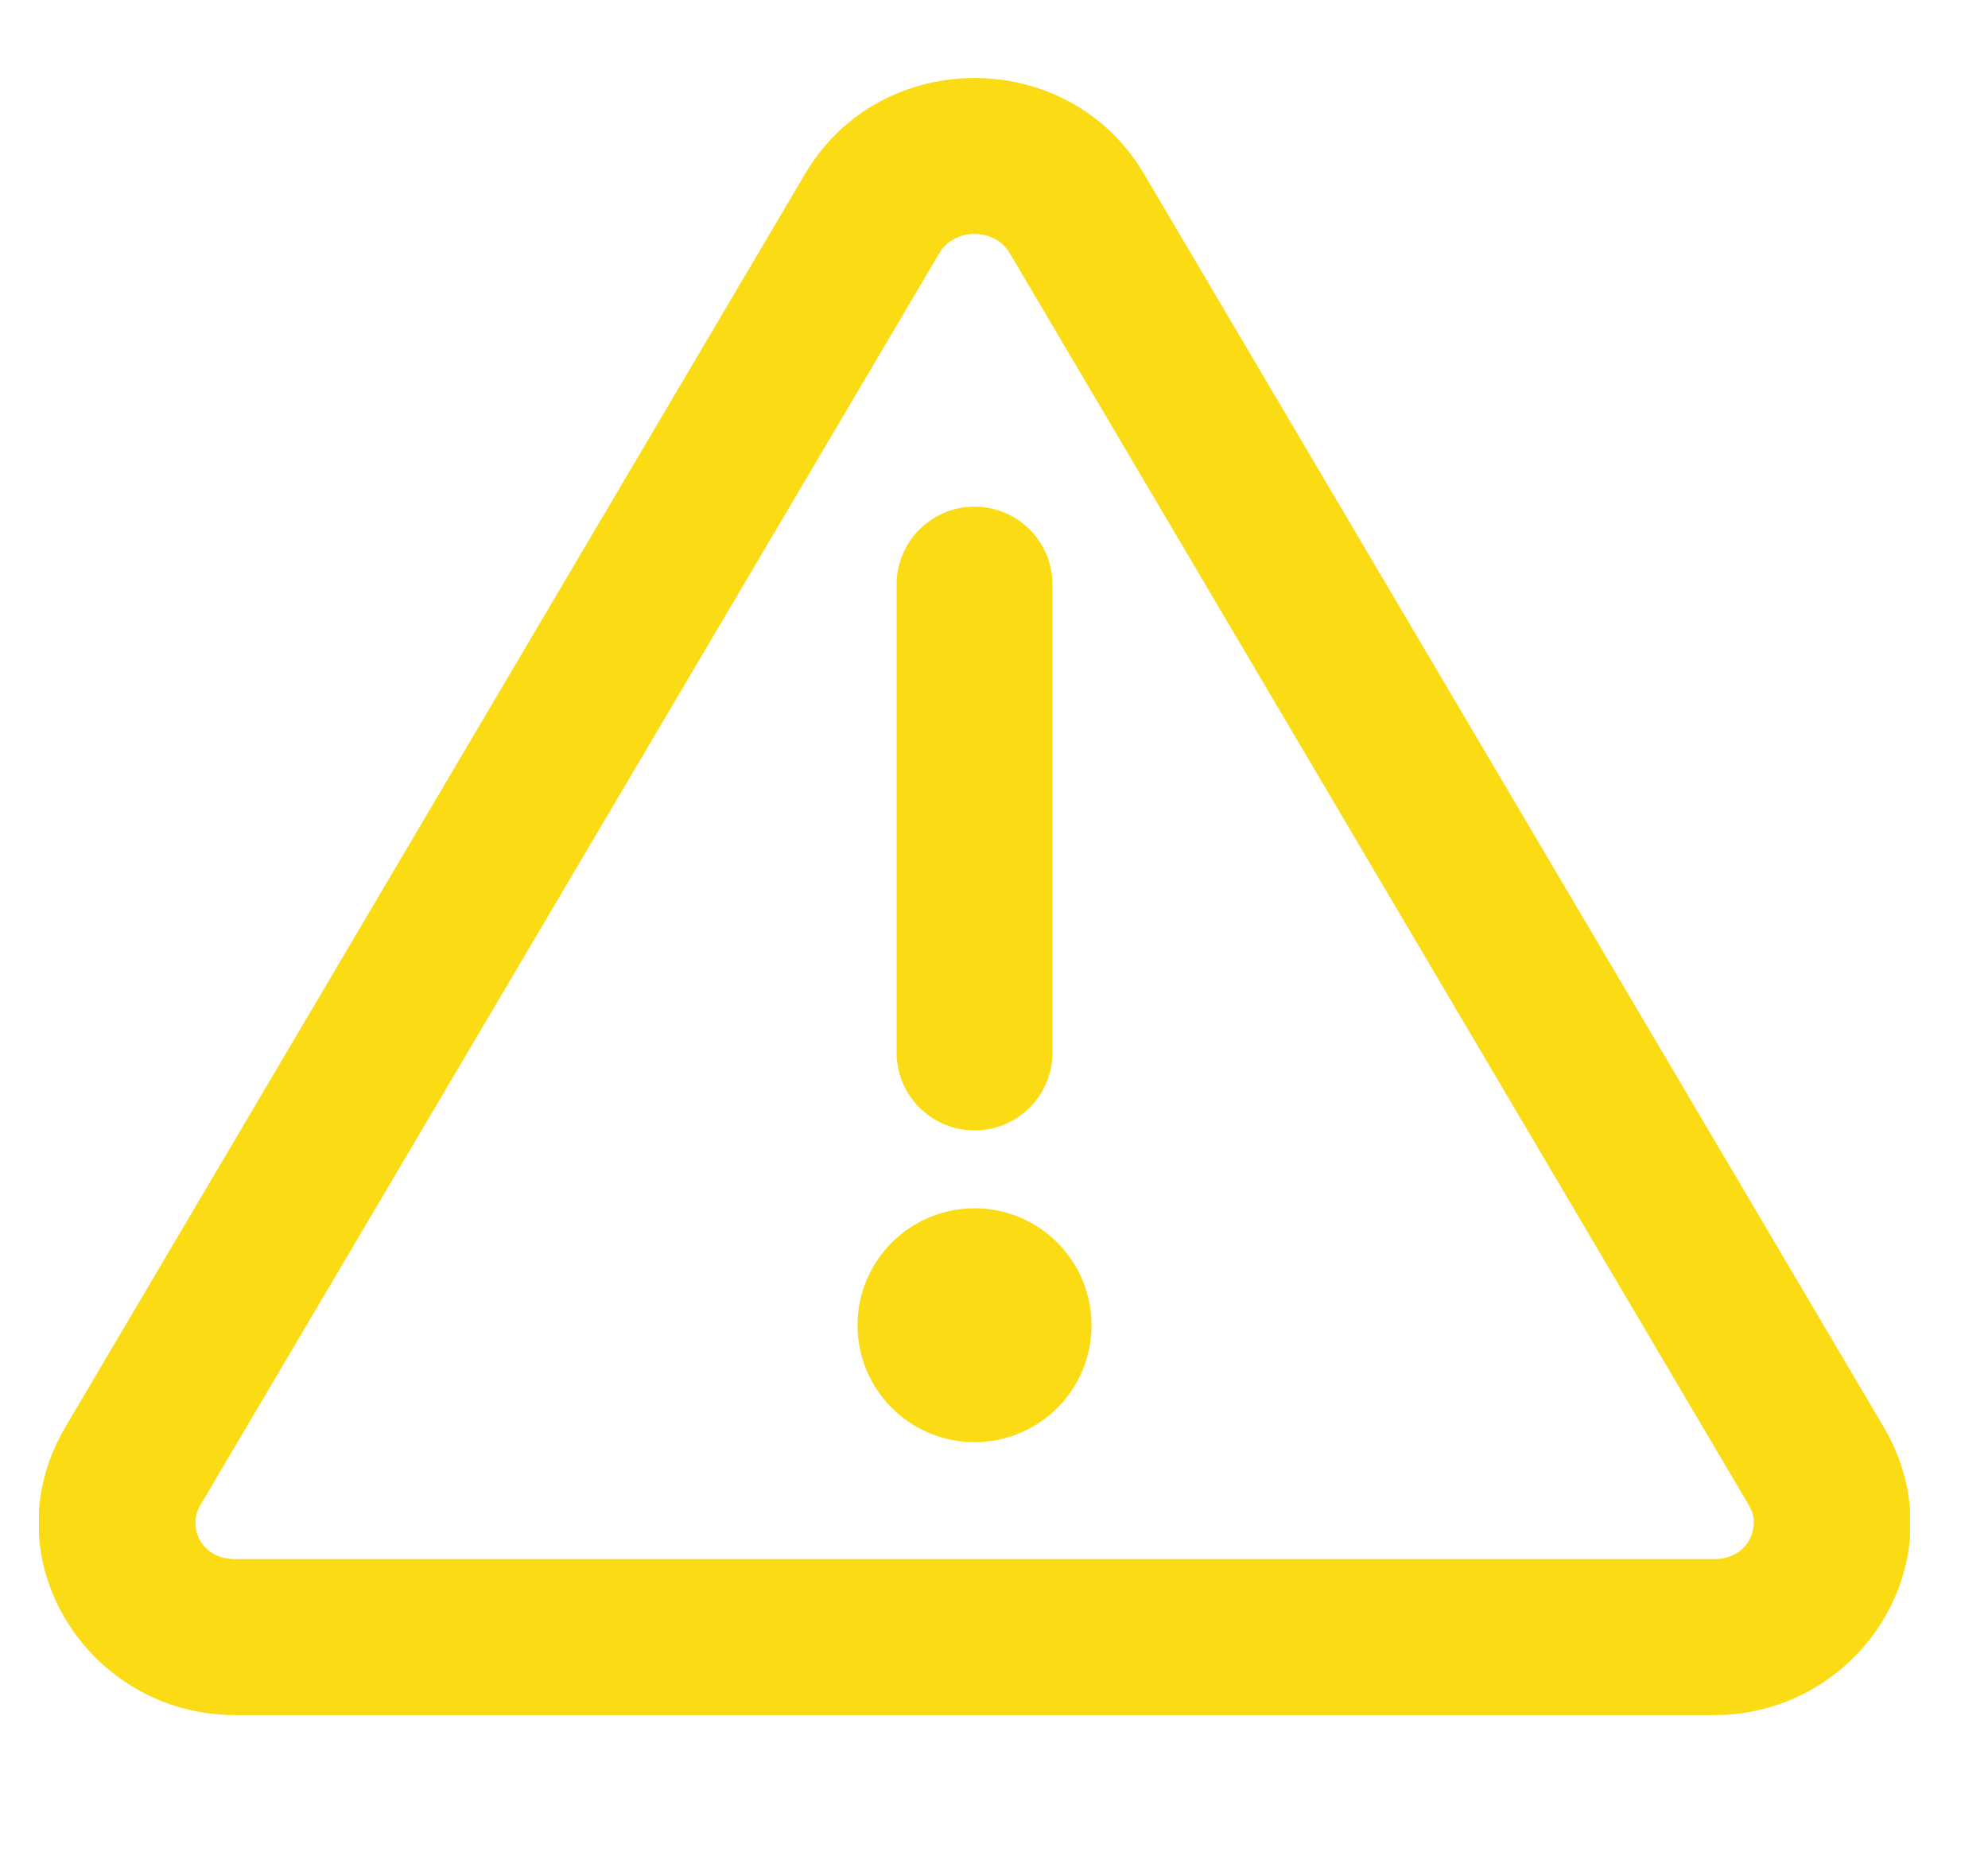 <svg width="17" height="16" viewBox="0 0 17 16" fill="none" xmlns="http://www.w3.org/2000/svg">
<g clip-path="url(#clip0_609_11134)">
<path d="M8.334 4.333C8.702 4.333 9 4.632 9 5L9 9C9 9.368 8.702 9.667 8.334 9.667C7.965 9.667 7.667 9.368 7.667 9L7.667 5C7.667 4.632 7.965 4.333 8.334 4.333Z" fill="#FADB14"/>
<path d="M8.334 12.333C8.886 12.333 9.334 11.886 9.334 11.333C9.334 10.781 8.886 10.333 8.334 10.333C7.781 10.333 7.333 10.781 7.333 11.333C7.333 11.886 7.781 12.333 8.334 12.333Z" fill="#FADB14"/>
<path fill-rule="evenodd" clip-rule="evenodd" d="M6.885 1.486C7.529 0.394 9.138 0.394 9.782 1.486L16.107 12.202C16.772 13.329 15.909 14.667 14.658 14.667H2.009C0.758 14.667 -0.105 13.329 0.56 12.202L6.885 1.486ZM8.634 2.164C8.505 1.946 8.162 1.946 8.033 2.164L1.709 12.879C1.606 13.053 1.714 13.333 2.009 13.333H14.658C14.954 13.333 15.061 13.053 14.959 12.879L8.634 2.164Z" fill="#FADB14"/>
</g>
<defs>
<clipPath id="clip0_609_11134">
<rect width="16" height="16" fill="white" transform="translate(0.333)"/>
</clipPath>
</defs>
</svg>
